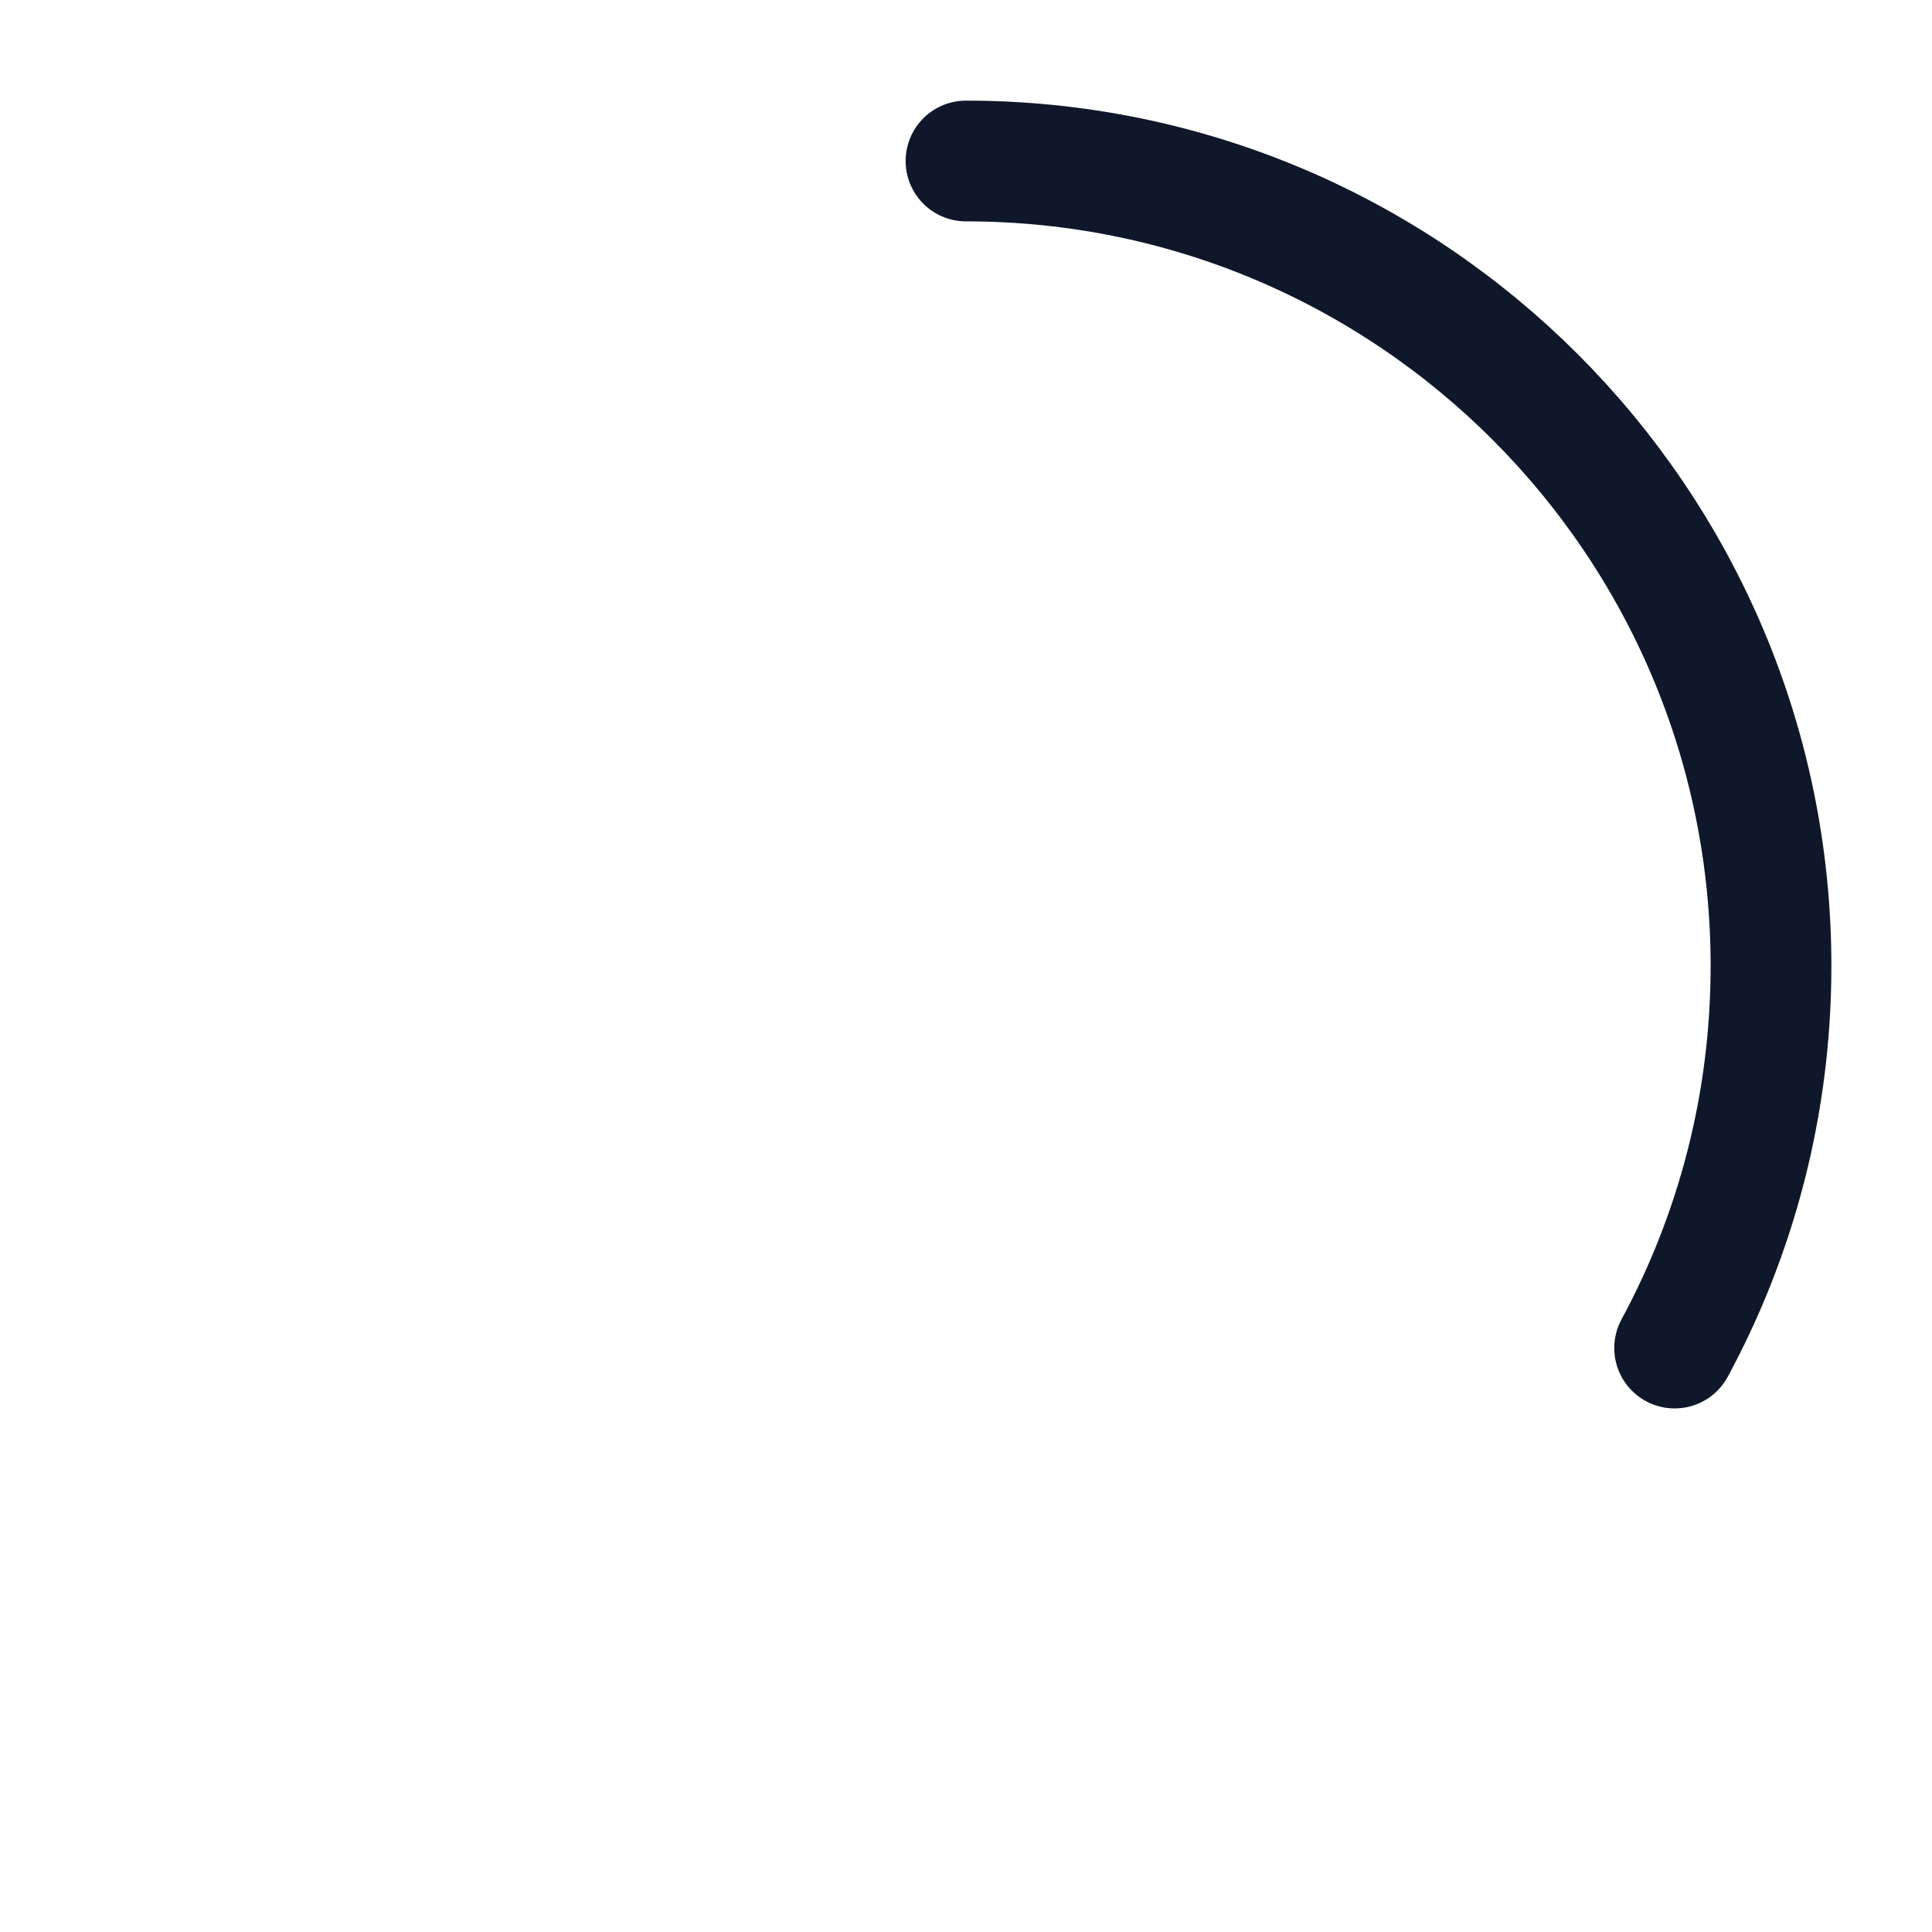 <svg width="24" height="24" viewBox="0 0 24 24" fill="none" xmlns="http://www.w3.org/2000/svg">
    <path d=" M 12 2 C 17.519 2 22 6.481 22 12 C 22 13.717 21.566 15.334 20.803 16.746" stroke="#0F172A" stroke-width="1.5" stroke-linecap="round" stroke-linejoin="round"/>
    </svg>